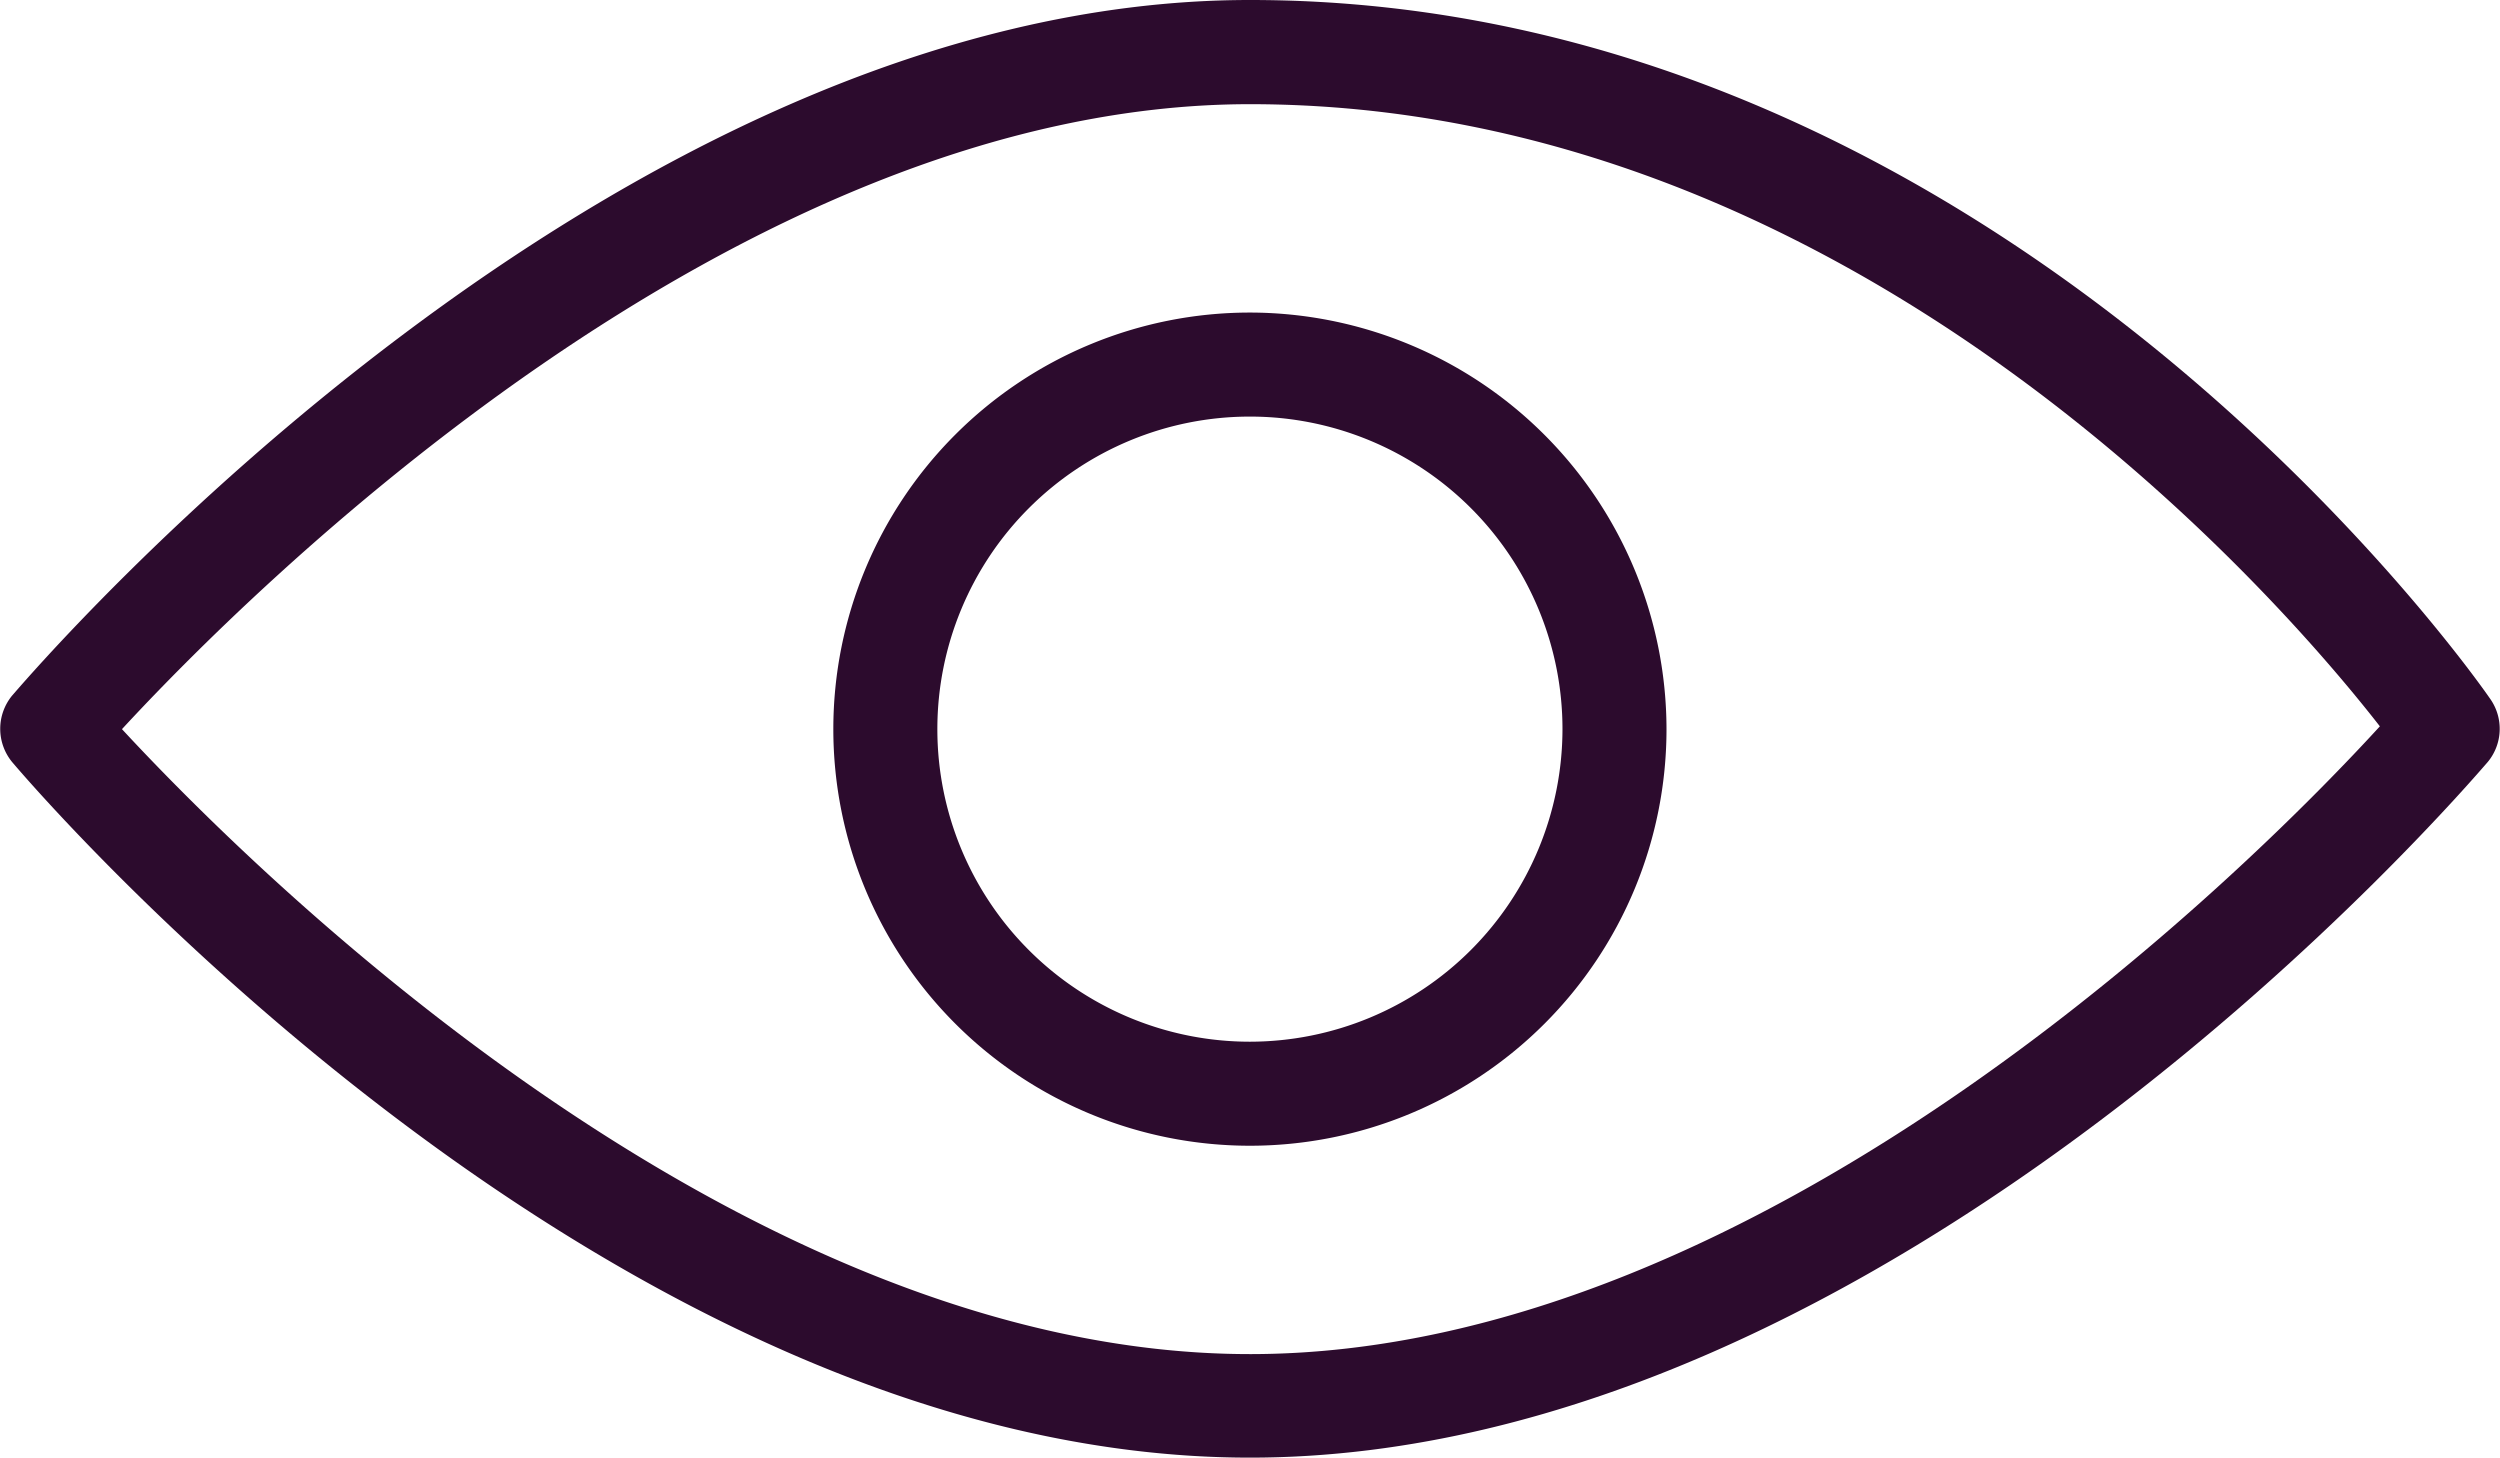 <svg xmlns="http://www.w3.org/2000/svg" width="15.045" height="8.776" viewBox="0 0 15.045 8.776">
  <defs>
    <style>
      .cls-1 {
        fill: #2c0b2d;
      }
    </style>
  </defs>
  <g id="eye_2_" data-name="eye (2)" transform="translate(0 -106.662)">
    <g id="Group_699" data-name="Group 699" transform="translate(0 106.662)">
      <g id="Group_698" data-name="Group 698" transform="translate(0 0)">
        <path id="Path_433" data-name="Path 433" class="cls-1" d="M14.989,110.872c-.118-.172-2.966-4.21-7.467-4.21-3.862,0-7.3,4.015-7.449,4.186a.315.315,0,0,0,0,.4c.145.171,3.586,4.186,7.449,4.186s7.3-4.015,7.449-4.186A.313.313,0,0,0,14.989,110.872Zm-7.467,3.939c-3.1,0-6.04-2.953-6.788-3.761.747-.809,3.687-3.761,6.788-3.761,3.623,0,6.18,2.948,6.8,3.744C13.606,111.816,10.645,114.811,7.523,114.811Z" transform="translate(0 -106.662)"/>
      </g>
    </g>
    <g id="Group_701" data-name="Group 701" transform="translate(5.015 108.543)">
      <g id="Group_700" data-name="Group 700" transform="translate(0 0)">
        <path id="Path_434" data-name="Path 434" class="cls-1" d="M173.169,170.662a2.507,2.507,0,1,0,2.507,2.507A2.51,2.51,0,0,0,173.169,170.662Zm0,4.388a1.881,1.881,0,1,1,1.881-1.881A1.883,1.883,0,0,1,173.169,175.05Z" transform="translate(-170.662 -170.662)"/>
      </g>
    </g>
  </g>
</svg>
